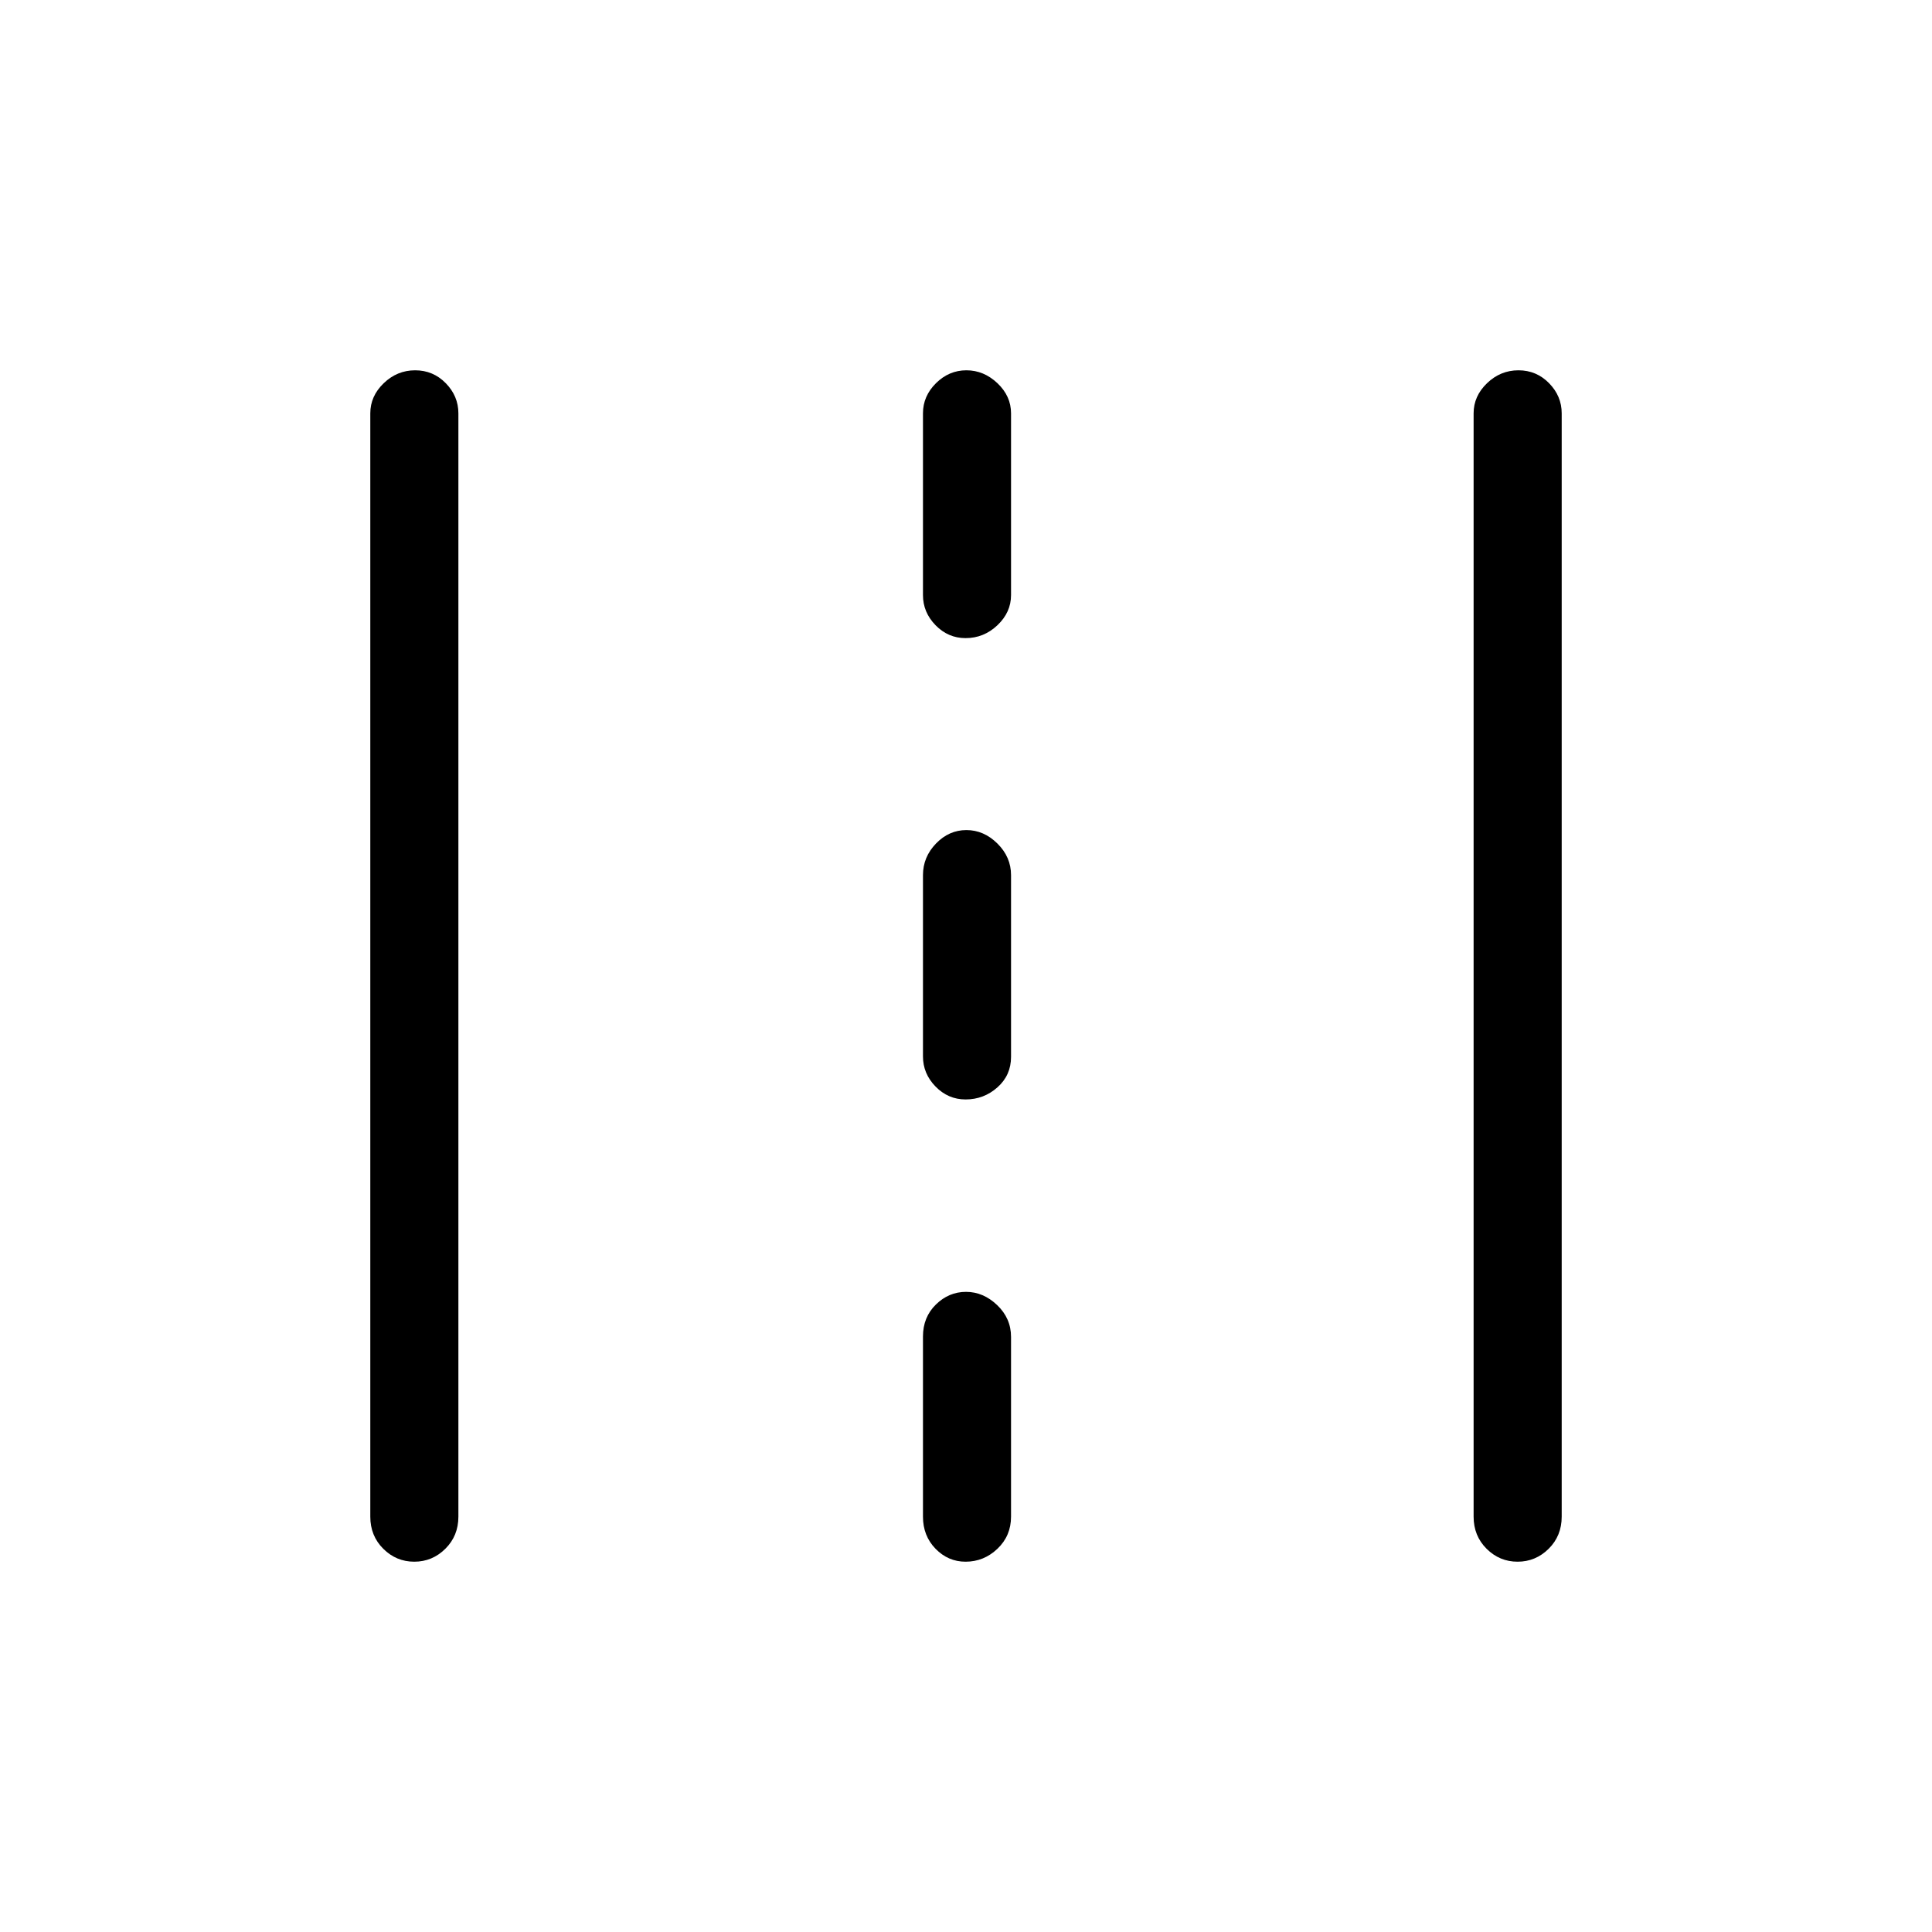 <svg xmlns="http://www.w3.org/2000/svg" height="48" viewBox="0 -960 960 960" width="48"><path d="M205.85-184q-8.94 0-15.4-6.42-6.45-6.43-6.45-15.96v-548.24q0-8.56 6.67-14.97t15.61-6.41q8.95 0 15.22 6.41 6.27 6.41 6.27 14.97v548.24q0 9.53-6.49 15.96-6.48 6.42-15.43 6.42Zm273.93 0q-8.65 0-14.91-6.42-6.25-6.43-6.25-15.96v-89.54q0-9.57 6.41-15.86 6.42-6.3 14.99-6.3 8.58 0 15.47 6.58 6.89 6.57 6.89 15.81v89.31q0 9.53-6.76 15.96-6.76 6.42-15.84 6.42Zm274.3 0q-8.94 0-15.4-6.42-6.45-6.43-6.45-15.96v-548.24q0-8.56 6.67-14.97t15.62-6.41q8.94 0 15.21 6.41 6.27 6.41 6.27 14.97v548.24q0 9.53-6.48 15.96-6.49 6.42-15.44 6.42Zm-274.3-229.69q-8.65 0-14.91-6.41-6.25-6.41-6.25-14.98v-90.07q0-8.99 6.46-15.69 6.47-6.7 15.12-6.7 8.65 0 15.42 6.7 6.76 6.7 6.76 15.69v90.3q0 9.14-6.76 15.15t-15.84 6.01Zm0-229.23q-8.65 0-14.91-6.41-6.25-6.41-6.25-14.98v-90.31q0-8.56 6.46-14.97 6.47-6.41 15.12-6.41 8.65 0 15.42 6.41 6.76 6.41 6.76 14.97v90.31q0 8.57-6.76 14.98t-15.84 6.41Z"/></svg>